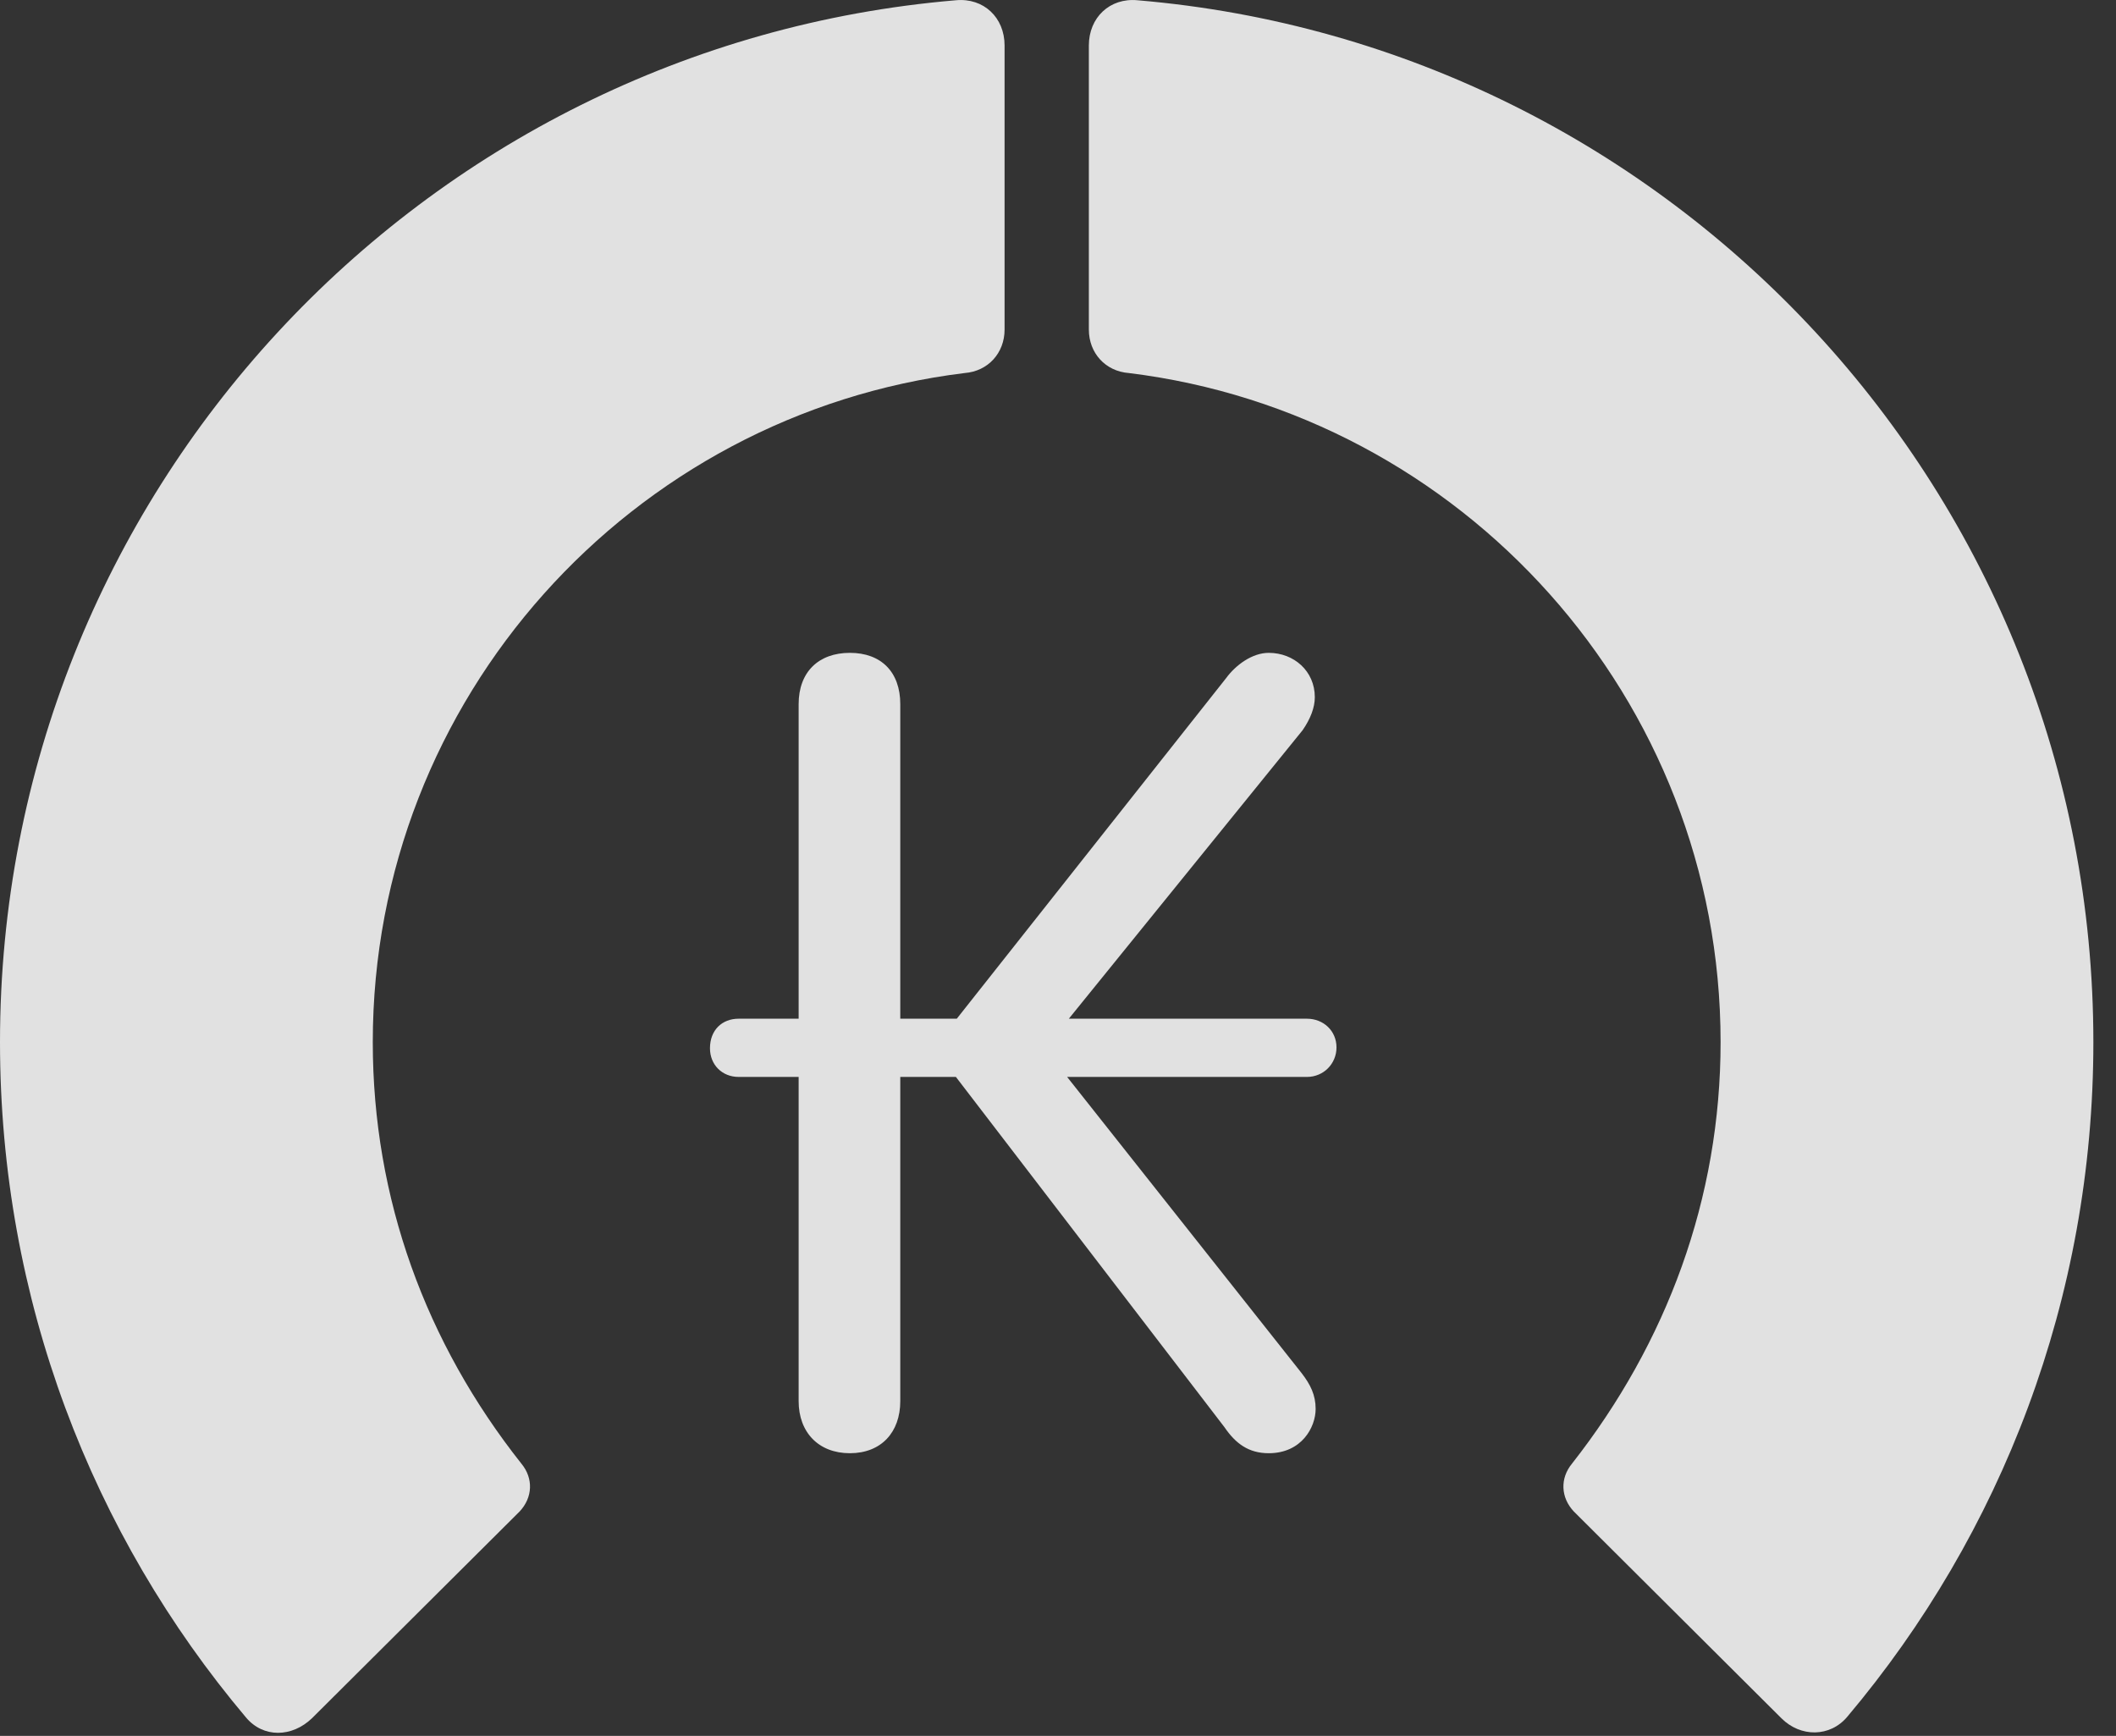 <?xml version="1.0" encoding="UTF-8"?>
<!--Generator: Apple Native CoreSVG 326-->
<!DOCTYPE svg
PUBLIC "-//W3C//DTD SVG 1.1//EN"
       "http://www.w3.org/Graphics/SVG/1.1/DTD/svg11.dtd">
<svg version="1.1" xmlns="http://www.w3.org/2000/svg" xmlns:xlink="http://www.w3.org/1999/xlink" viewBox="0 0 33.291 27.31">
 <rect x="0" y="0" width="33.291" height="27.31" fill="#333333" stroke="none"/>
 <g>
  <rect height="27.31" opacity="0" width="33.291" x="0" y="0"/>
  <path d="M32.935 16.396C32.935 7.783 26.318 0.715 17.896 0.004C17.459-0.037 17.131 0.277 17.131 0.715L17.131 5.185C17.131 5.554 17.391 5.841 17.76 5.869C22.996 6.511 27.07 10.982 27.07 16.396C27.07 18.857 26.223 21.127 24.732 23.027C24.541 23.259 24.555 23.56 24.76 23.779L28.027 27.033C28.328 27.334 28.793 27.334 29.066 27.006C31.486 24.134 32.935 20.429 32.935 16.396Z" fill="white" fill-opacity="0.85"/>
  <path d="M0 16.396C0 20.443 1.449 24.148 3.869 27.019C4.143 27.347 4.594 27.334 4.908 27.033L8.176 23.779C8.381 23.56 8.395 23.259 8.203 23.027C6.699 21.127 5.865 18.857 5.865 16.396C5.865 10.982 9.939 6.511 15.176 5.869C15.545 5.841 15.805 5.554 15.805 5.185L15.805 0.715C15.805 0.277 15.477-0.037 15.039 0.004C6.617 0.715 0 7.783 0 16.396Z" fill="white" fill-opacity="0.85"/>
  <path d="M13.371 22.863C13.863 22.863 14.164 22.535 14.164 22.043L14.164 16.943L15.039 16.943L19.264 22.453C19.441 22.713 19.646 22.863 19.961 22.863C20.48 22.863 20.699 22.453 20.699 22.166C20.699 21.947 20.617 21.783 20.48 21.605L16.789 16.943L20.562 16.943C20.822 16.943 21.027 16.738 21.027 16.478C21.027 16.218 20.822 16.027 20.562 16.027L16.816 16.027L20.494 11.488C20.617 11.31 20.686 11.133 20.686 10.968C20.686 10.558 20.357 10.271 19.961 10.271C19.701 10.271 19.441 10.463 19.291 10.668L15.053 16.027L14.164 16.027L14.164 11.078C14.164 10.572 13.863 10.271 13.371 10.271C12.879 10.271 12.565 10.572 12.565 11.078L12.565 16.027L11.621 16.027C11.361 16.027 11.17 16.205 11.17 16.492C11.17 16.752 11.361 16.943 11.621 16.943L12.565 16.943L12.565 22.043C12.565 22.535 12.879 22.863 13.371 22.863Z" fill="white" fill-opacity="0.85"/>
 </g>
</svg>
